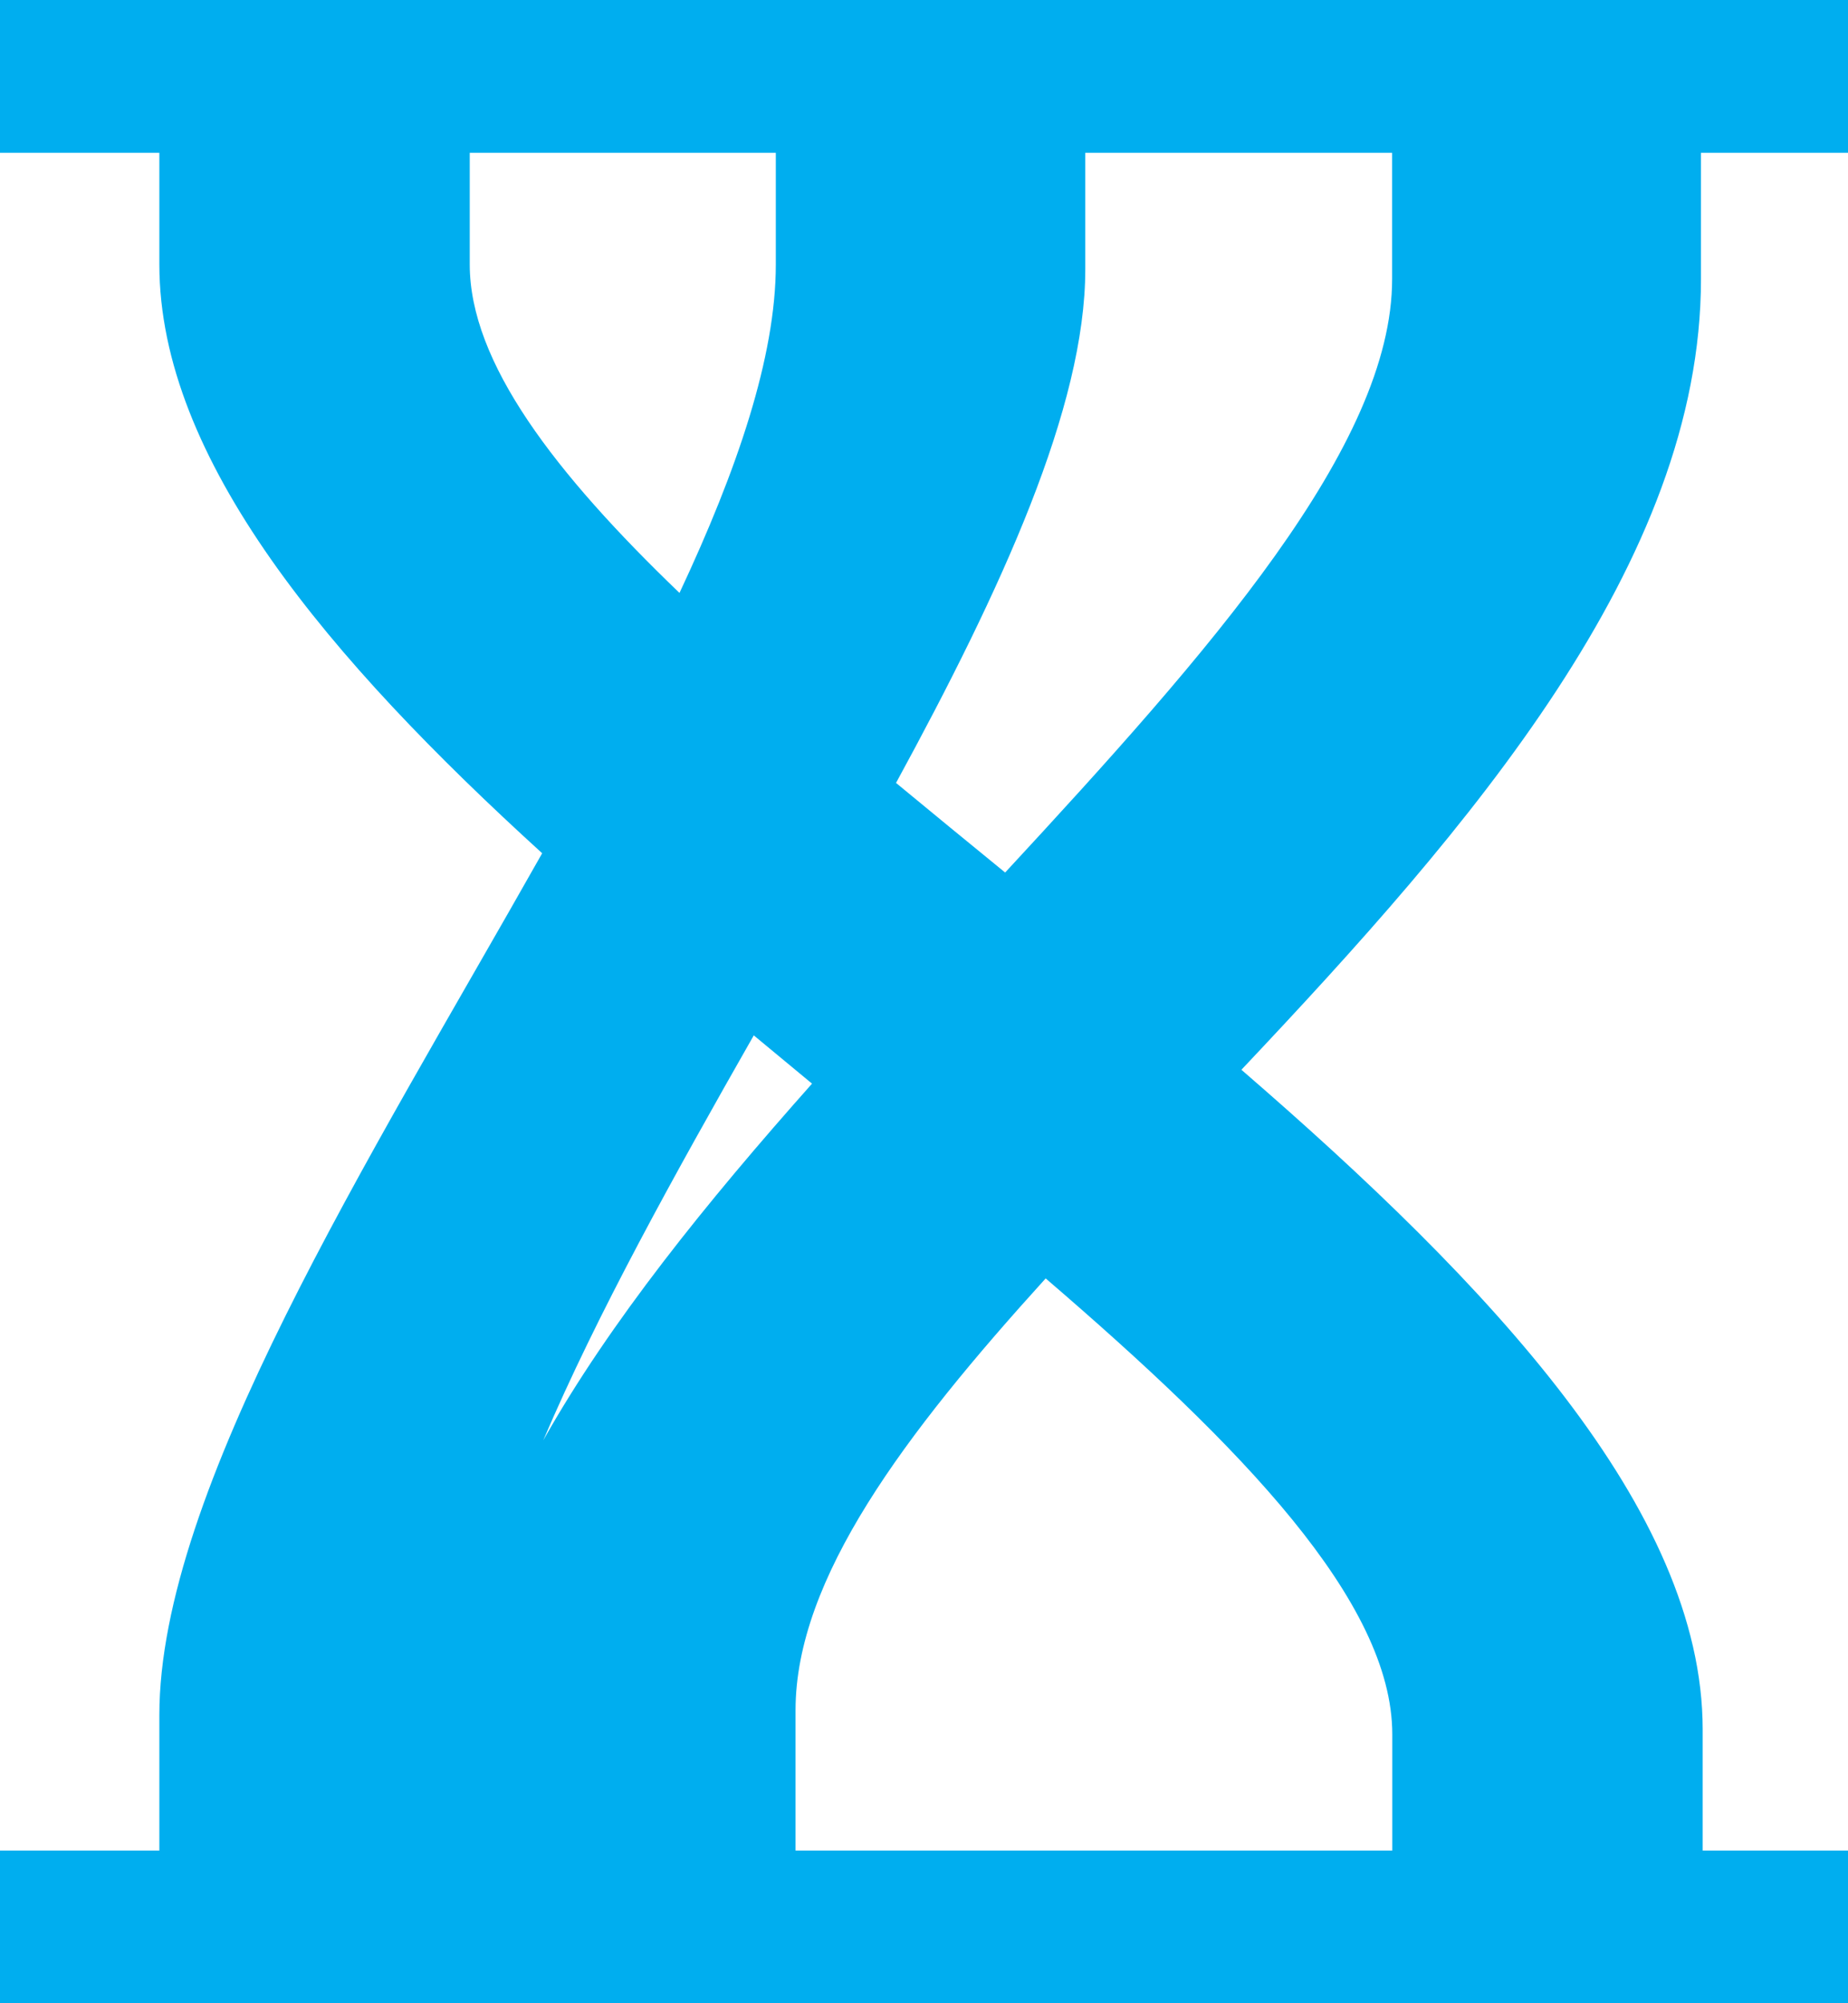 <?xml version="1.0" encoding="utf-8"?>
<!-- Generator: Adobe Illustrator 16.0.0, SVG Export Plug-In . SVG Version: 6.00 Build 0)  -->
<!DOCTYPE svg PUBLIC "-//W3C//DTD SVG 1.1//EN" "http://www.w3.org/Graphics/SVG/1.1/DTD/svg11.dtd">
<svg version="1.1" id="chart-switch-matrix_1_" xmlns="http://www.w3.org/2000/svg" xmlns:xlink="http://www.w3.org/1999/xlink"
	 x="0px" y="0px" width="11.991px" height="12.991px" viewBox="0 0 11.991 12.991" enable-background="new 0 0 11.991 12.991"
	 xml:space="preserve">
<g id="chart-switch-matrix">
	<g>
		<path fill-rule="evenodd" clip-rule="evenodd" fill="#00AEEF" d="M11.037,0.991h0.954V0H0v0.991h1.034v0.724
			c0,1.262,1.101,2.56,2.484,3.818c-1.132,2.004-2.484,4.138-2.484,5.588V12H0v0.991h11.991V12h-0.943v-0.785
			c0-1.426-1.381-2.885-2.993-4.278c1.483-1.57,2.982-3.289,2.982-5.128V0.991z M3.048,1.715V0.991h1.986v0.724
			c0,0.599-0.25,1.331-0.625,2.13C3.601,3.069,3.048,2.351,3.048,1.715z M4.891,6.714c0.127,0.105,0.251,0.208,0.378,0.313
			C4.587,7.794,3.957,8.572,3.525,9.34C3.875,8.519,4.374,7.621,4.891,6.714z M9.034,11.246V12H5.162v-0.91
			c0-0.852,0.706-1.79,1.623-2.8C8.053,9.379,9.034,10.386,9.034,11.246z M6.522,5.658c-0.241-0.196-0.476-0.39-0.708-0.581
			C6.5,3.819,7.042,2.639,7.042,1.746V0.991h1.991v0.817C9.034,2.889,7.847,4.227,6.522,5.658z"/>
	</g>
</g>
</svg>
